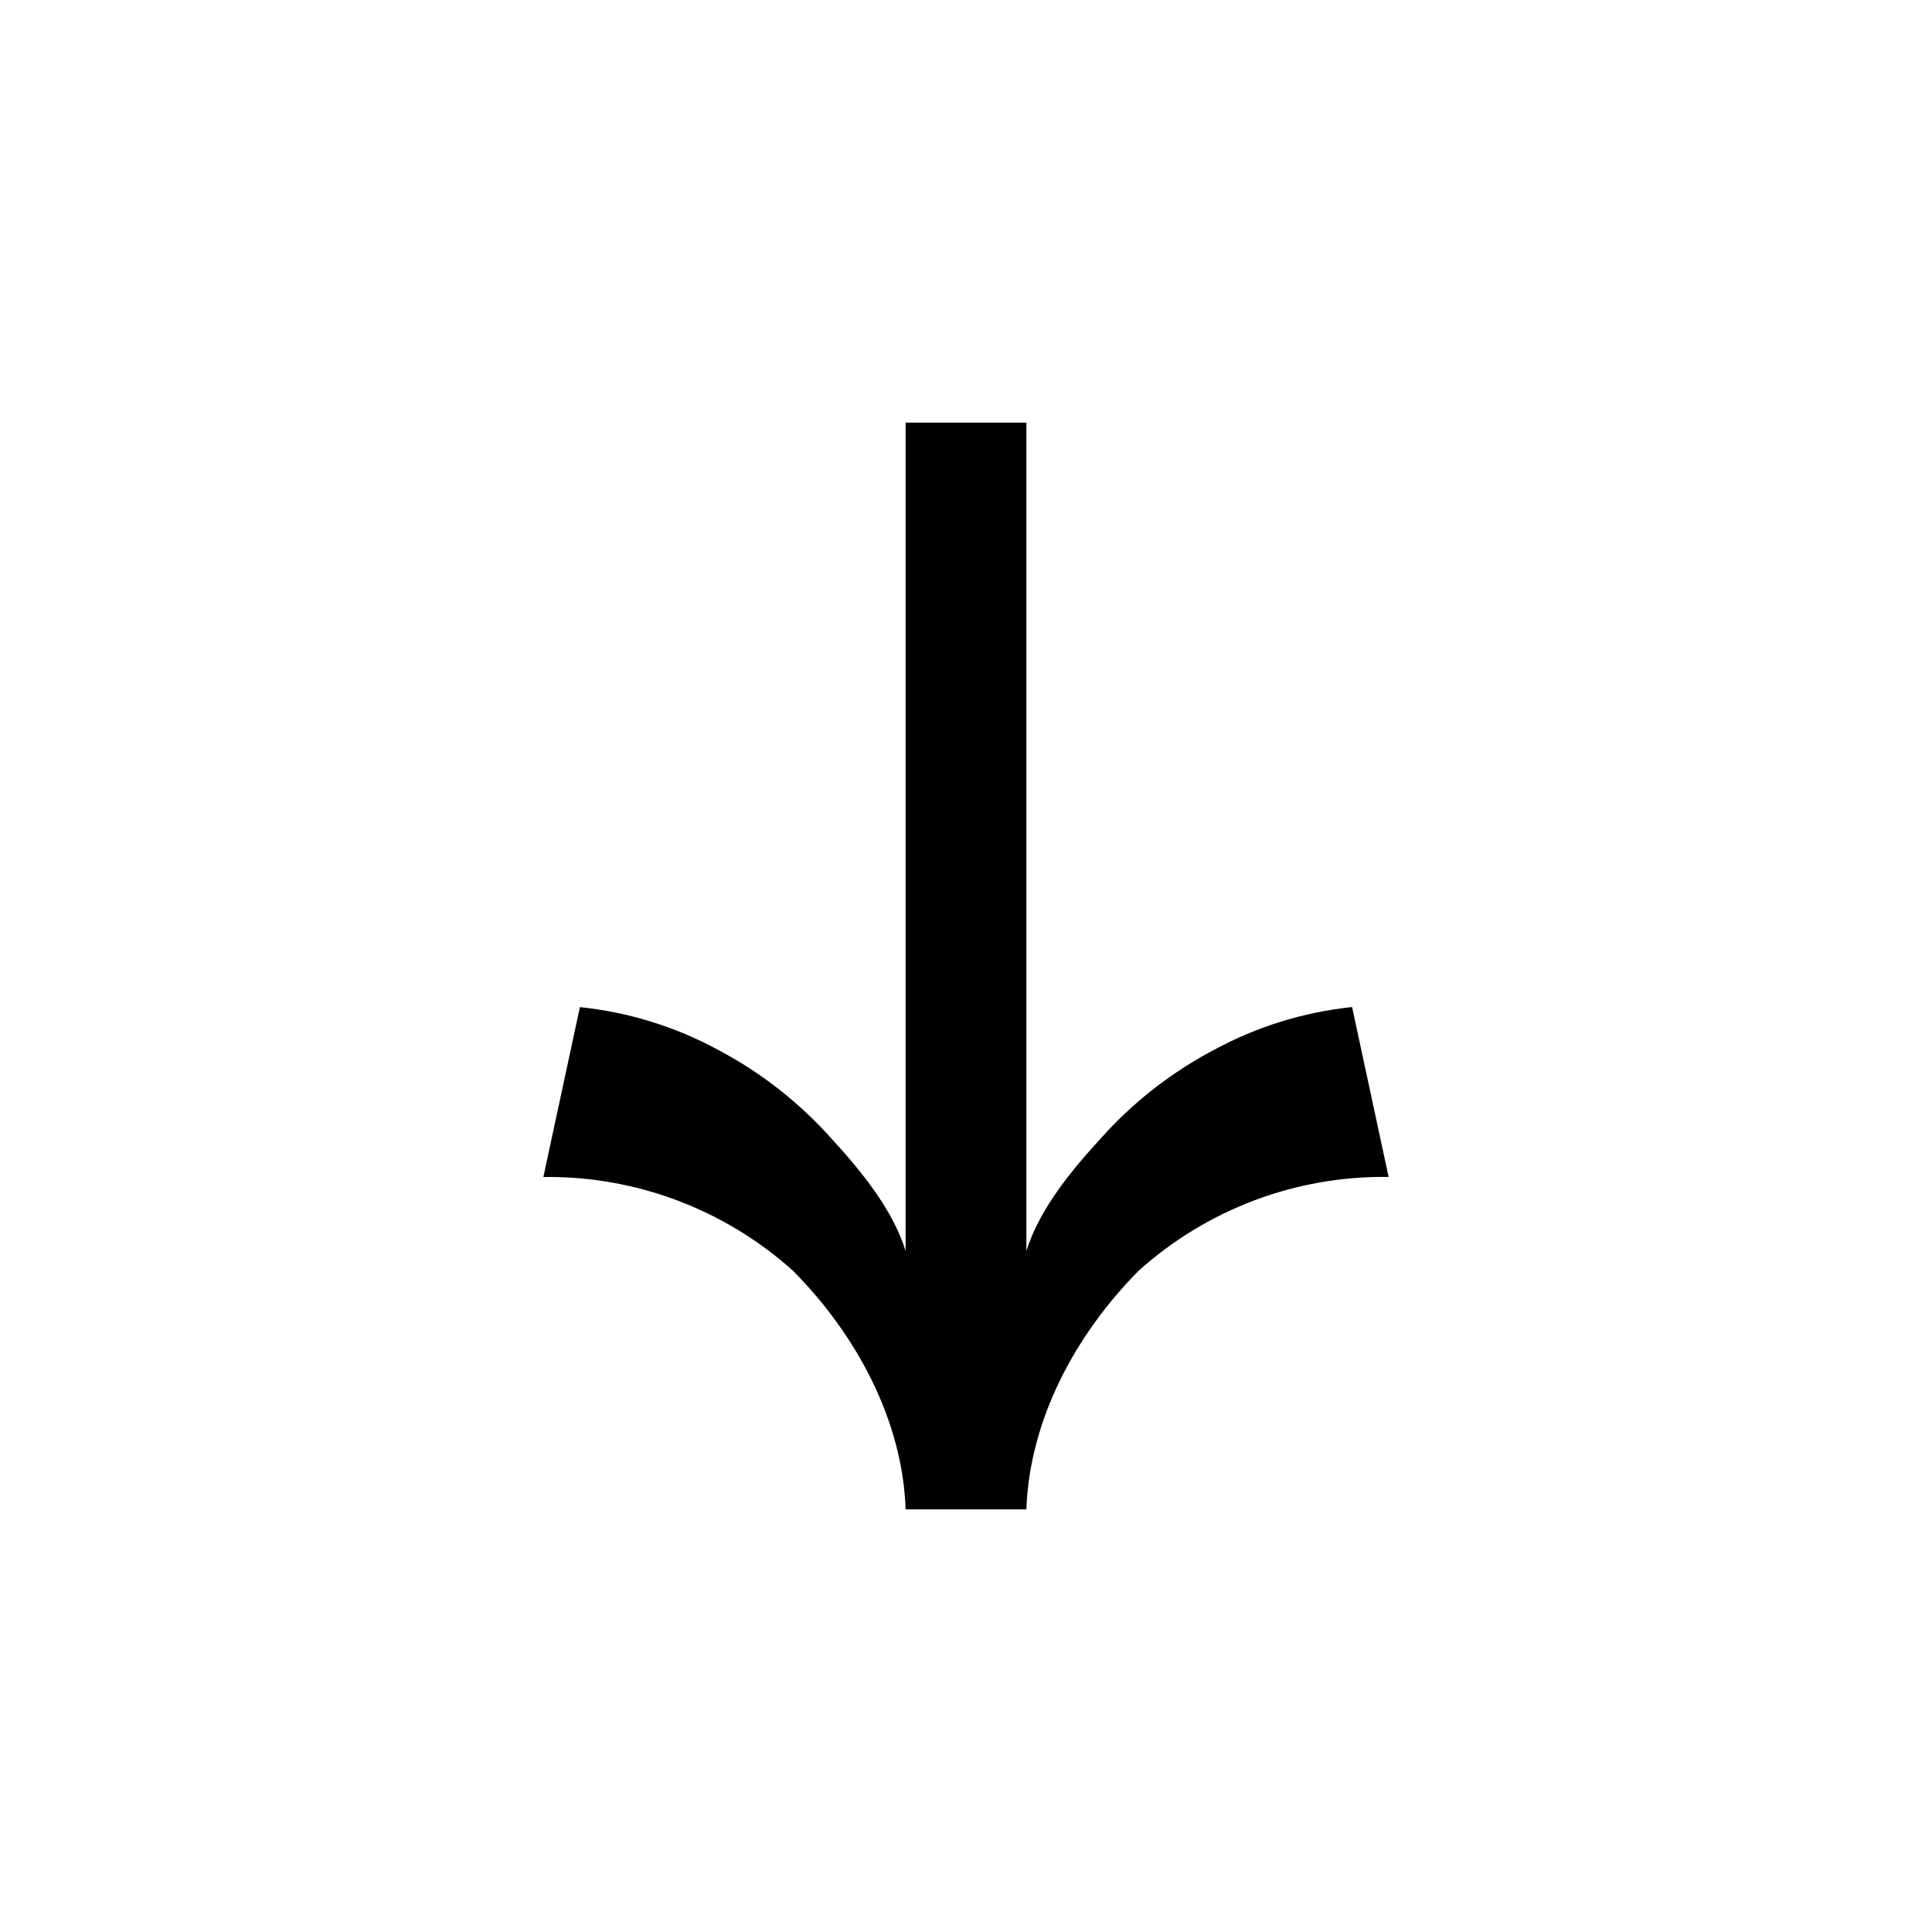<svg viewBox="0 0 32 32" xmlns="http://www.w3.org/2000/svg">
<path d="M9.605 16.681L9 19.495C10.523 19.474 11.999 20.028 13.135 21.048C14.179 22.102 14.948 23.514 15 25H17C17.052 23.514 17.815 22.102 18.859 21.048C19.996 20.026 21.474 19.471 23 19.494L22.395 16.68C21.593 16.764 20.815 17.005 20.106 17.39C19.398 17.763 18.763 18.26 18.23 18.858C17.741 19.391 17.217 20.027 17 20.719V7H15V20.719C14.783 20.027 14.261 19.392 13.772 18.859C13.239 18.261 12.604 17.764 11.896 17.39C11.186 17.005 10.408 16.764 9.605 16.681Z" />
</svg>
